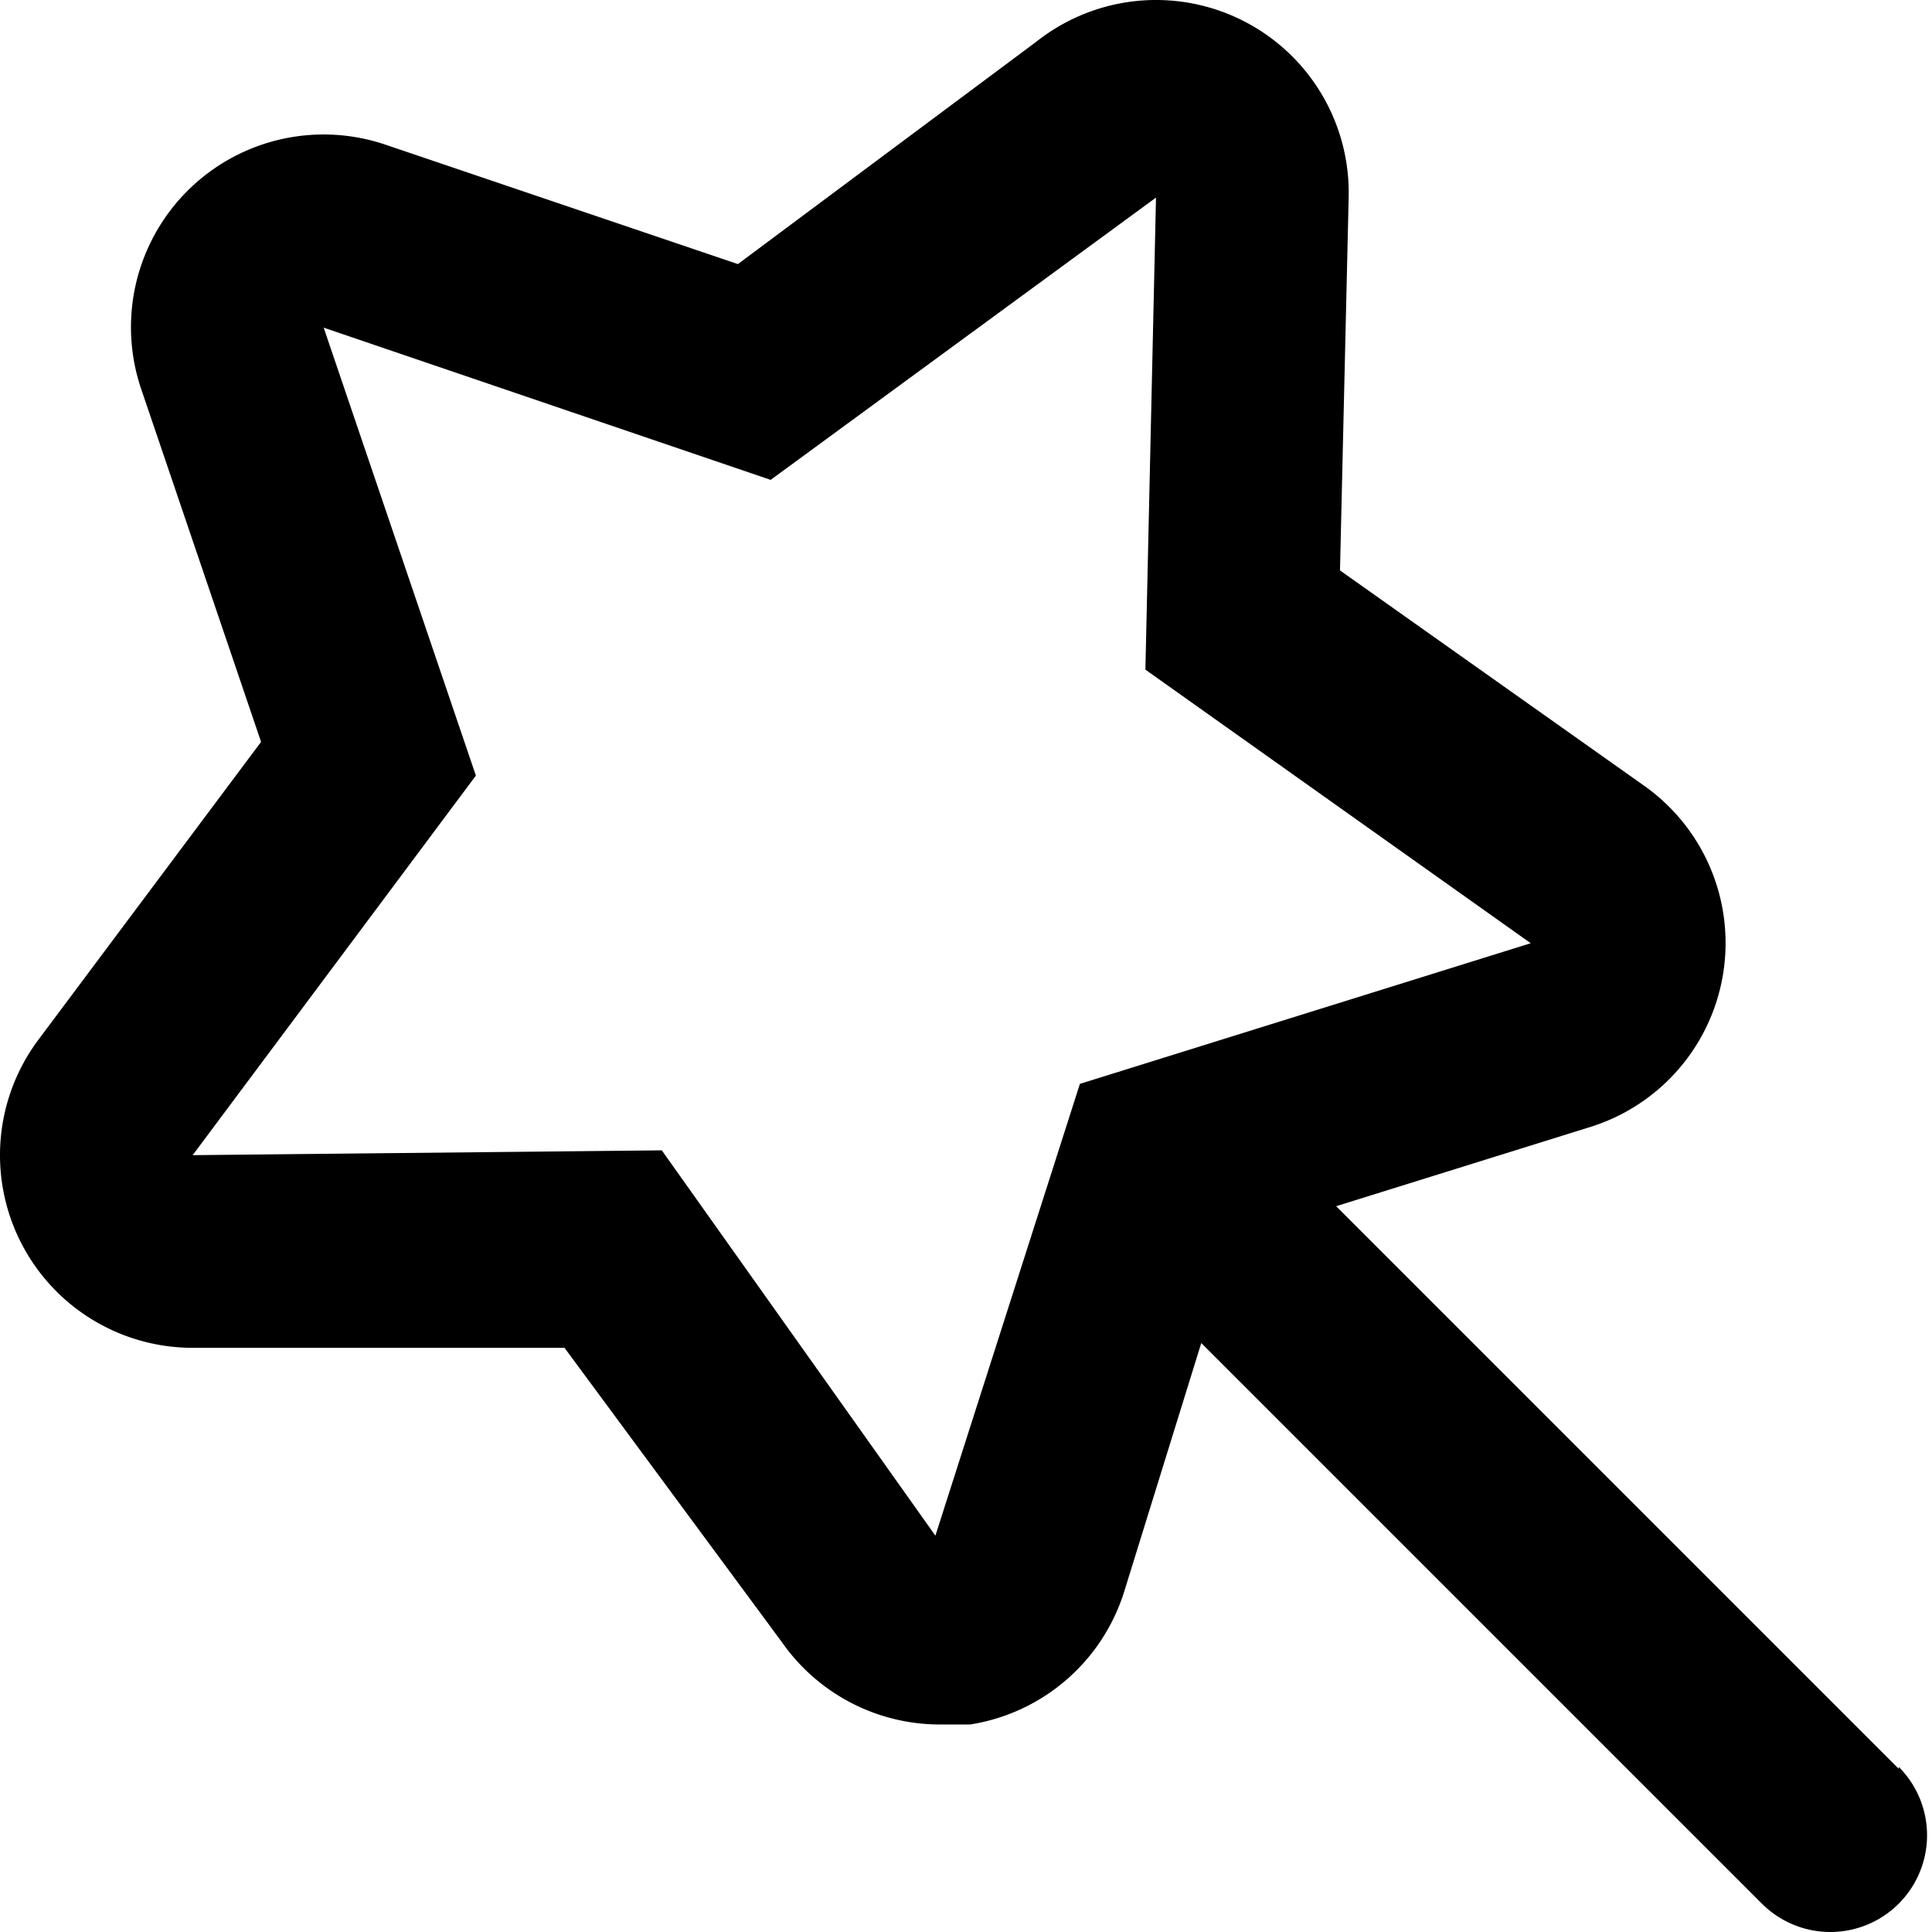 <svg t="1682230118752" class="icon" viewBox="0 0 1024 1024" version="1.1" xmlns="http://www.w3.org/2000/svg" p-id="2576" width="200" height="200"><path d="M1006.362 937.501l-298.181-298.181 134.284-41.868a102.117 102.117 0 0 0 28.593-181.257l-160.834-113.86L714.819 104.738A102.117 102.117 0 0 0 549.389 22.023l-158.281 117.945L204.234 76.656A102.117 102.117 0 0 0 75.056 206.855l63.312 186.363L20.424 550.988a102.117 102.117 0 0 0 81.694 163.387h197.086L414.595 870.614a102.117 102.117 0 0 0 83.736 43.4h15.828a102.117 102.117 0 0 0 81.694-70.461l40.847-131.731 297.16 297.16a51.058 51.058 0 1 0 72.503-72.503z m-510.584-123.561l-145.006-204.234-248.655 2.553L252.229 411.088 171.557 173.667 408.468 254.339 612.702 104.738l-5.616 250.186 204.234 145.006-238.954 74.545z"  p-id="2577"></path></svg>